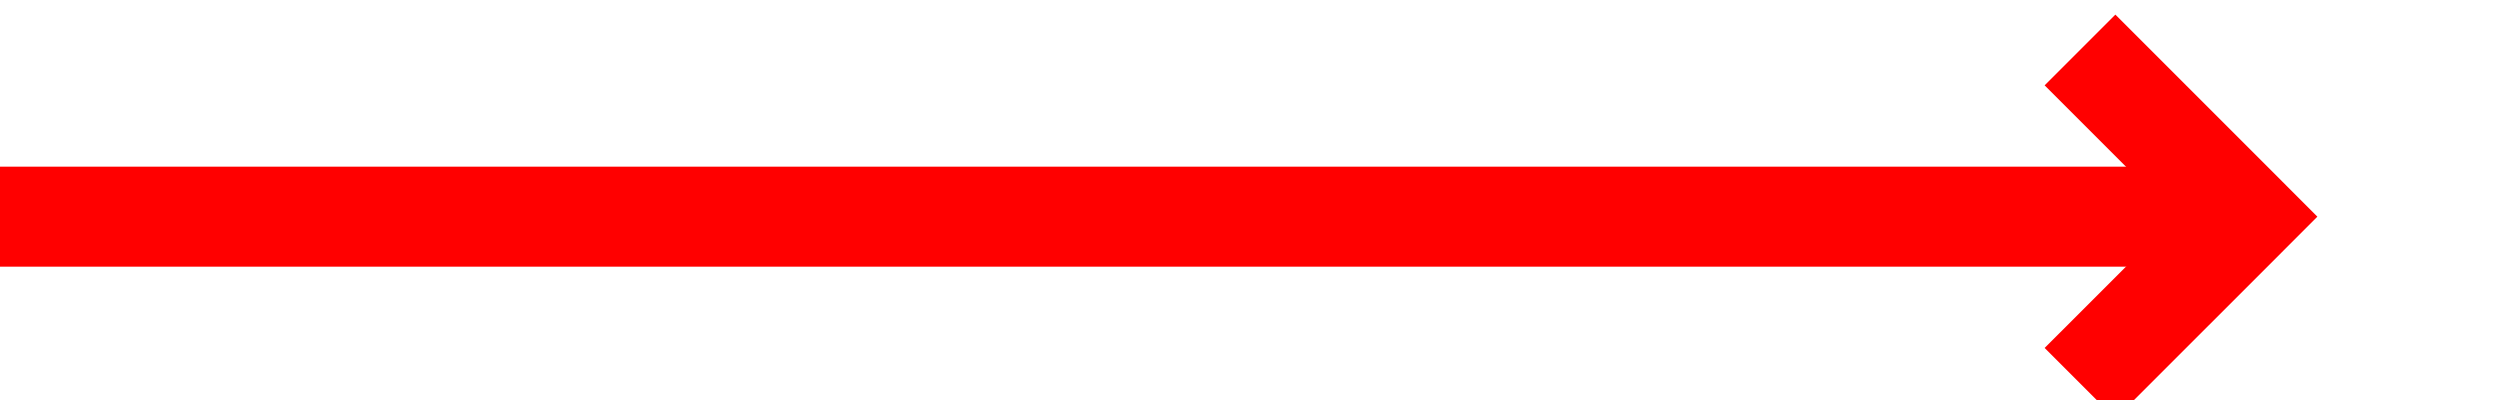 ﻿<?xml version="1.0" encoding="utf-8"?>
<svg version="1.1" xmlns:xlink="http://www.w3.org/1999/xlink" width="75px" height="12px" preserveAspectRatio="xMinYMid meet" viewBox="118 31  75 10" xmlns="http://www.w3.org/2000/svg">
  <path d="M 118 36.5  L 184.5 36.5  " stroke-width="3" stroke="#ff0000" fill="none" />
  <path d="M 179.339 32.561  L 183.279 36.5  L 179.339 40.439  L 181.461 42.561  L 186.461 37.561  L 187.521 36.5  L 186.461 35.439  L 181.461 30.439  L 179.339 32.561  Z " fill-rule="nonzero" fill="#ff0000" stroke="none" />
</svg>